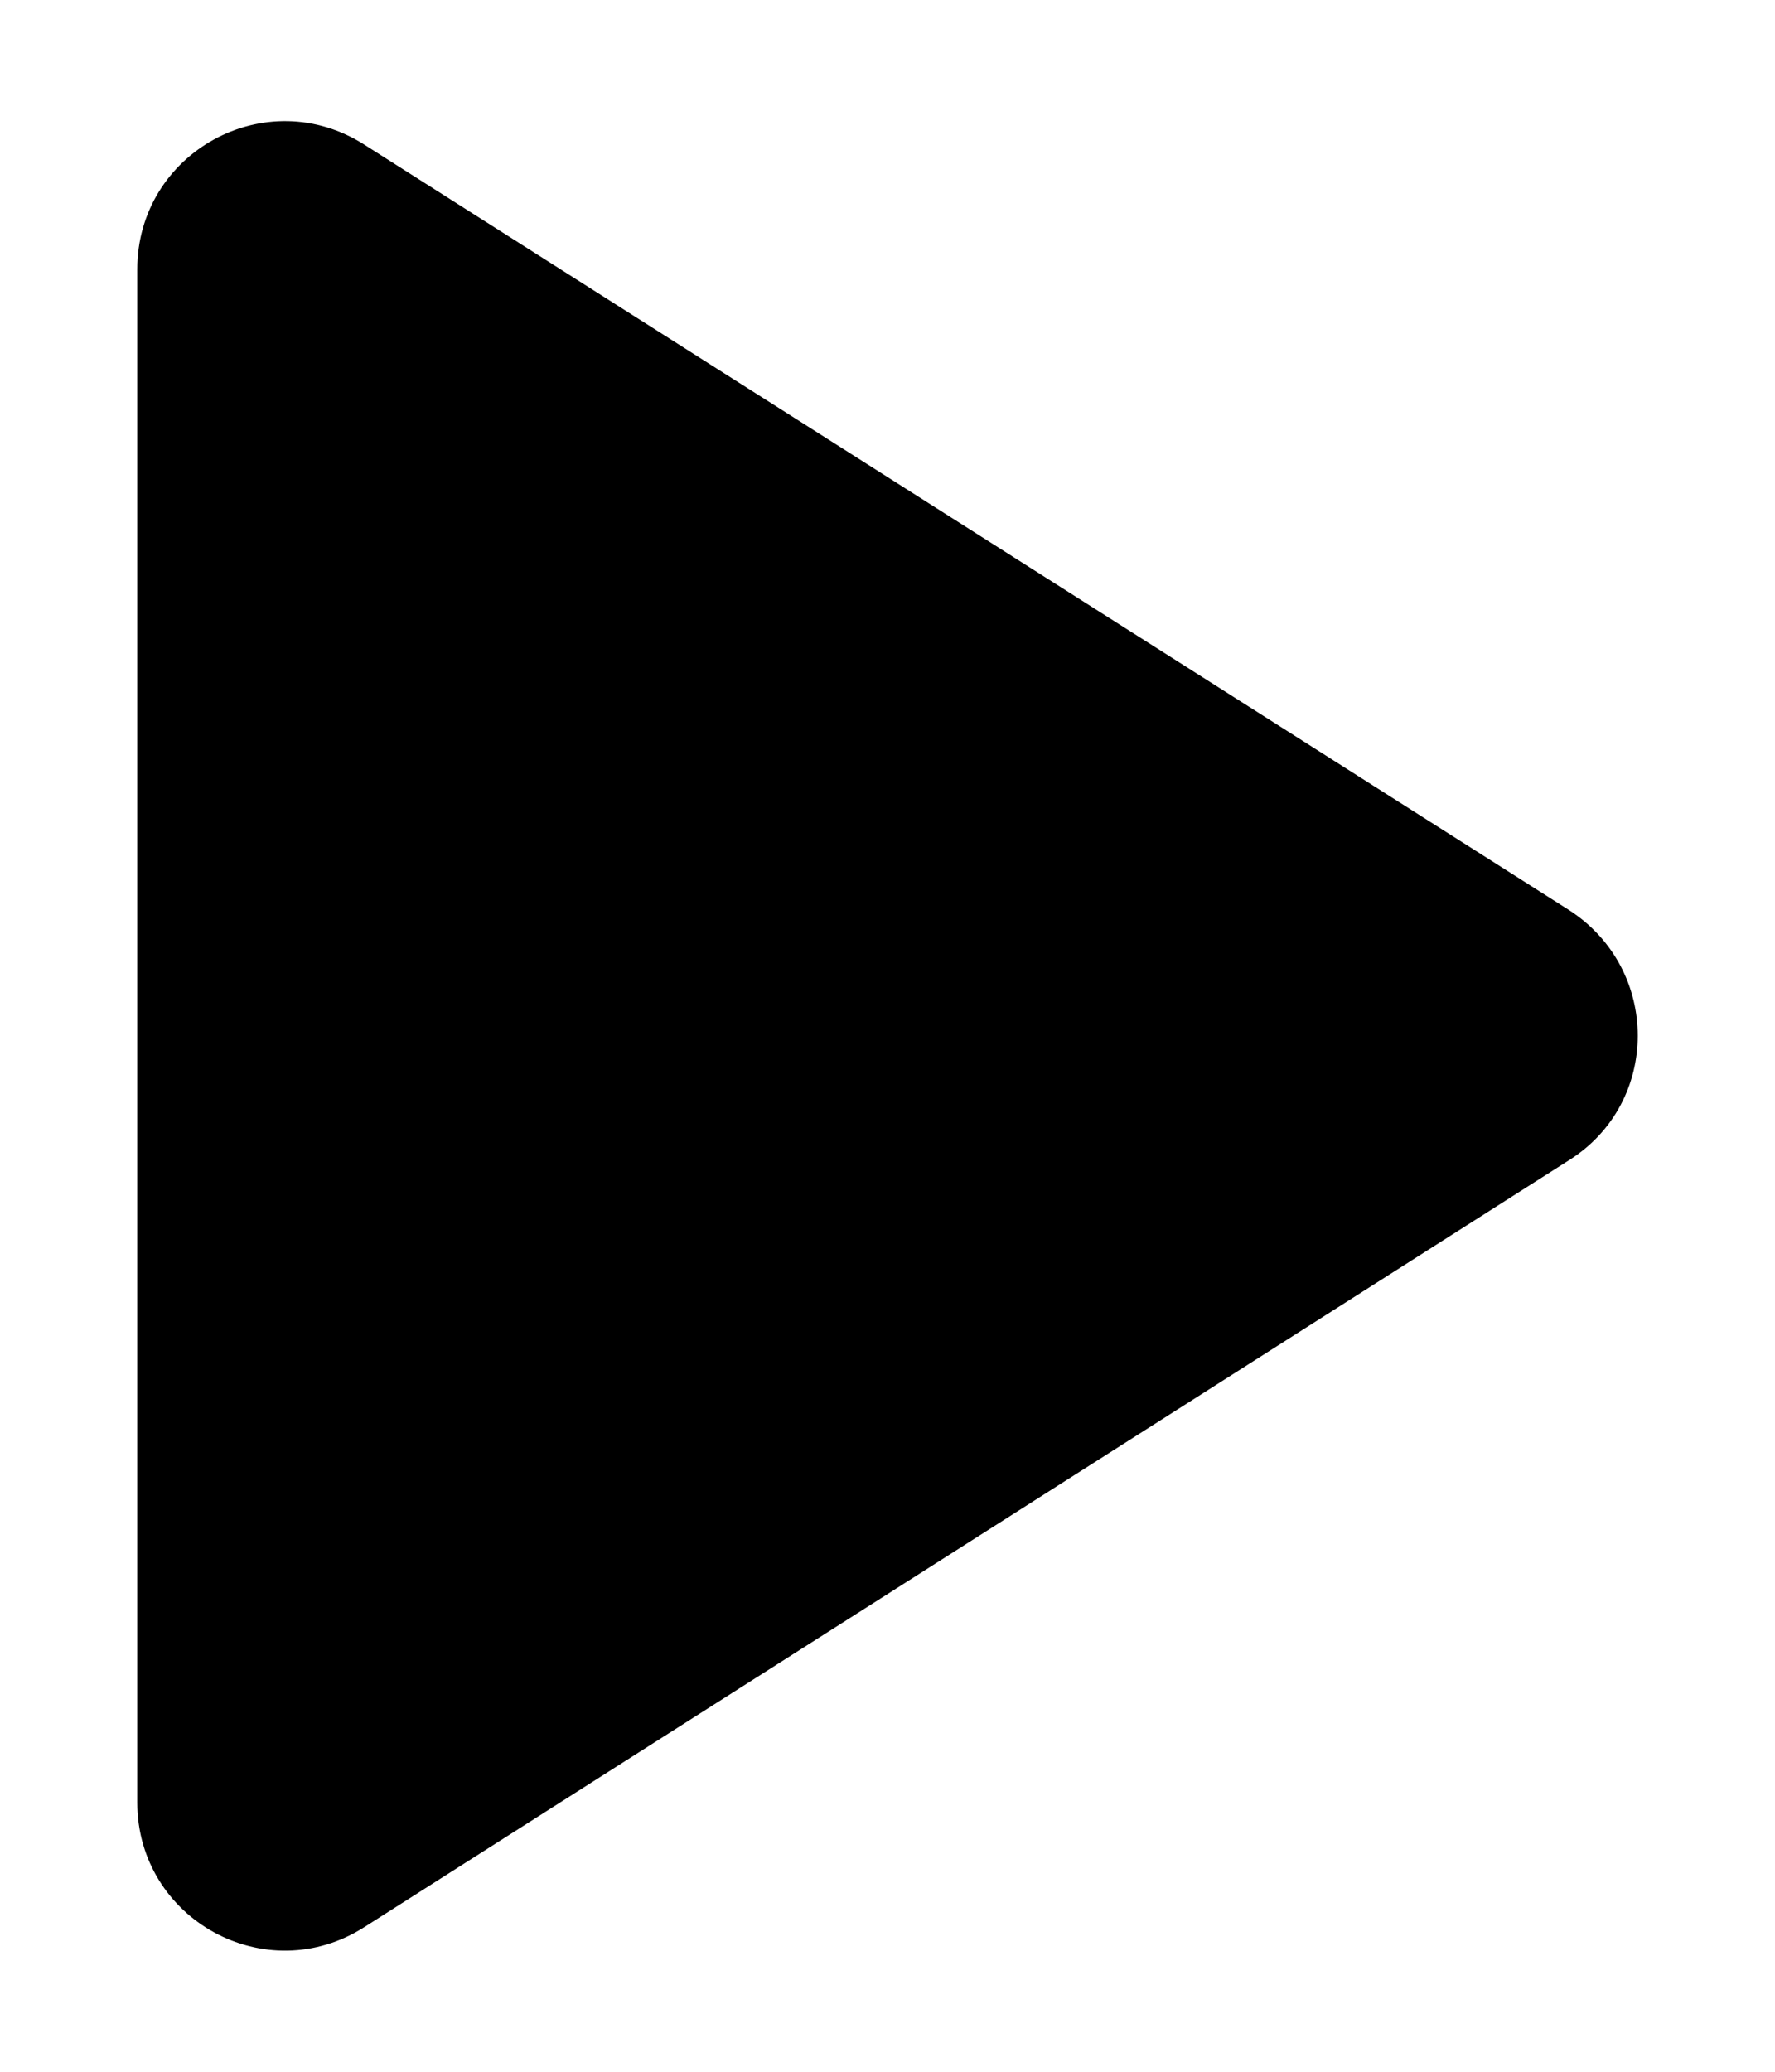 <?xml version="1.0" encoding="UTF-8"?>
<svg width="12px" height="14px" viewBox="0 0 12 14" version="1.1" xmlns="http://www.w3.org/2000/svg" xmlns:xlink="http://www.w3.org/1999/xlink">
    <!-- Generator: Sketch 60 (88103) - https://sketch.com -->
    <title>icon/av/play_arrow_24px</title>
    <desc>Created with Sketch.</desc>
    <defs>
        <path d="M6.928,6.82 L6.928,17.18 C6.928,17.97 7.798,18.45 8.467,18.02 L16.608,12.84 C17.227,12.45 17.227,11.55 16.608,11.15 L8.467,5.98 C7.798,5.55 6.928,6.03 6.928,6.82 Z" id="path-1"></path>
    </defs>
    <g id="Rounded-icons" stroke="none" stroke-width="1" fill="none" fill-rule="evenodd">
        <g id="icon/av/play_arrow_24px" transform="translate(-6, -5)">
            <mask id="mask-2" fill="white">
                <use xlink:href="#path-1"></use>
            </mask>
            <use fill="#000000" fill-rule="nonzero" xlink:href="#path-1"></use>
        </g>
    </g>
</svg>